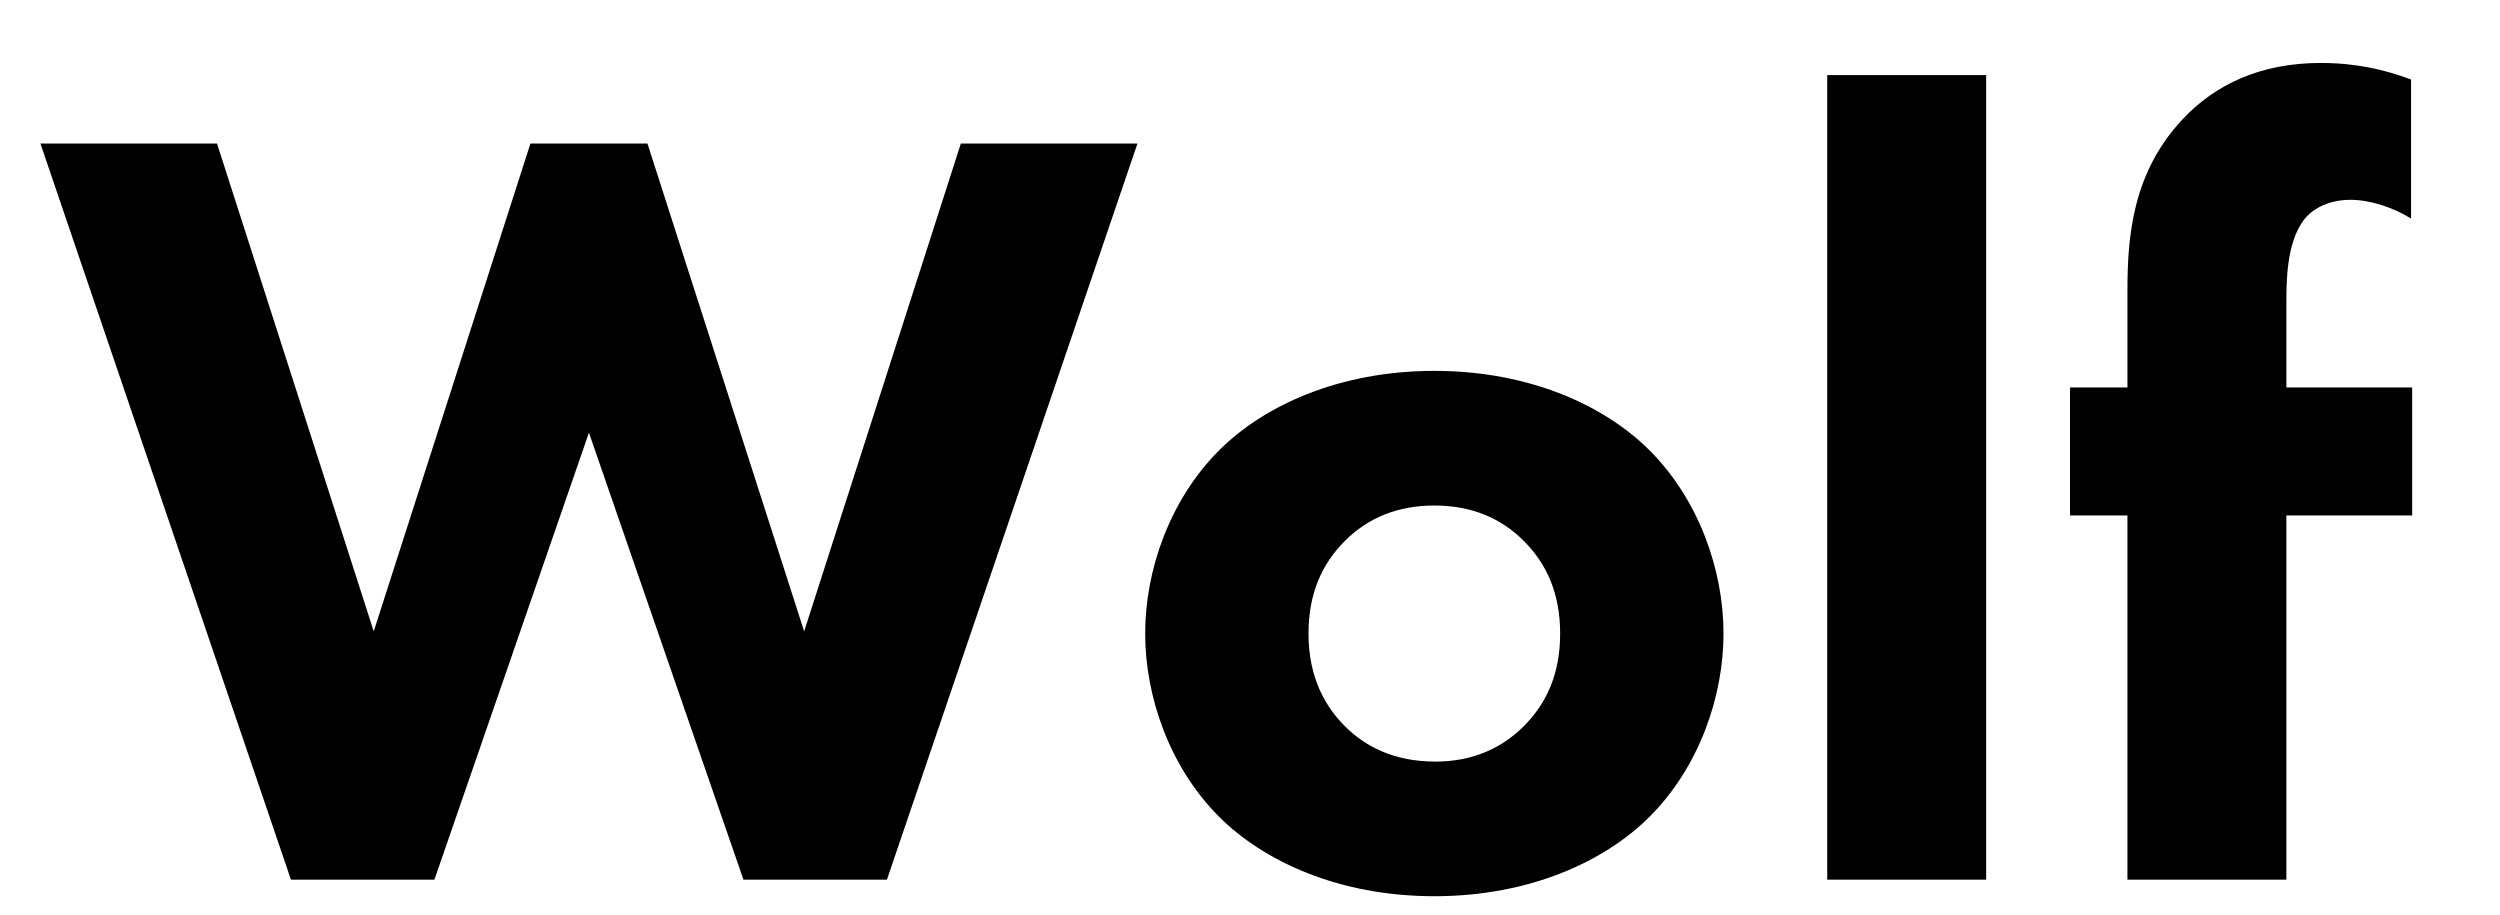 <?xml version="1.0" encoding="UTF-8" standalone="no"?><!DOCTYPE svg PUBLIC "-//W3C//DTD SVG 1.1//EN" "http://www.w3.org/Graphics/SVG/1.1/DTD/svg11.dtd"><svg width="100%" height="100%" viewBox="0 0 82 30" version="1.1" xmlns="http://www.w3.org/2000/svg" xmlns:xlink="http://www.w3.org/1999/xlink" xml:space="preserve" style="fill-rule:evenodd;clip-rule:evenodd;stroke-linejoin:round;stroke-miterlimit:1.414;"><path d="M1.326,4.708l8.217,24.145l4.706,0l5.068,-14.661l5.068,14.661l4.706,0l8.217,-24.145l-5.792,0l-5.14,16l-5.14,-16l-3.838,0l-5.14,16l-5.14,-16l-5.792,0Z" style="fill-rule:nonzero;"/><path d="M56.531,20.78c0,-2.063 -0.797,-4.38 -2.426,-6.009c-1.448,-1.448 -3.909,-2.606 -7.059,-2.606c-3.149,0 -5.611,1.158 -7.059,2.606c-1.629,1.629 -2.425,3.946 -2.425,6.009c0,2.064 0.796,4.381 2.425,6.01c1.448,1.448 3.91,2.606 7.059,2.606c3.15,0 5.611,-1.158 7.059,-2.606c1.629,-1.629 2.426,-3.946 2.426,-6.01Zm-9.485,-4.199c1.195,0 2.172,0.398 2.932,1.159c0.761,0.76 1.195,1.737 1.195,3.04c0,1.304 -0.434,2.281 -1.195,3.041c-0.76,0.76 -1.737,1.159 -2.896,1.159c-1.375,0 -2.316,-0.507 -2.968,-1.159c-0.615,-0.615 -1.195,-1.556 -1.195,-3.041c0,-1.303 0.435,-2.28 1.195,-3.04c0.76,-0.761 1.738,-1.159 2.932,-1.159Z" style="fill-rule:nonzero;"/><rect x="59.933" y="2.463" width="5.213" height="26.39" style="fill-rule:nonzero;"/><path d="M79.119,16.907l0,-4.199l-4.126,0l0,-2.715c0,-0.76 0,-2.027 0.579,-2.788c0.217,-0.289 0.724,-0.651 1.52,-0.651c0.652,0 1.412,0.253 1.991,0.615l0,-4.561c-0.869,-0.326 -1.81,-0.543 -2.968,-0.543c-1.991,0 -3.475,0.724 -4.525,1.846c-1.629,1.738 -1.81,3.801 -1.81,5.611l0,3.186l-1.883,0l0,4.199l1.883,0l0,11.946l5.213,0l0,-11.946l4.126,0Z" style="fill-rule:nonzero;"/><g><clipPath id="_clip1"><rect x="5353.48" y="12533.3" width="1548.67" height="267.404"/></clipPath><g clip-path="url(#_clip1)"></g></g></svg>
